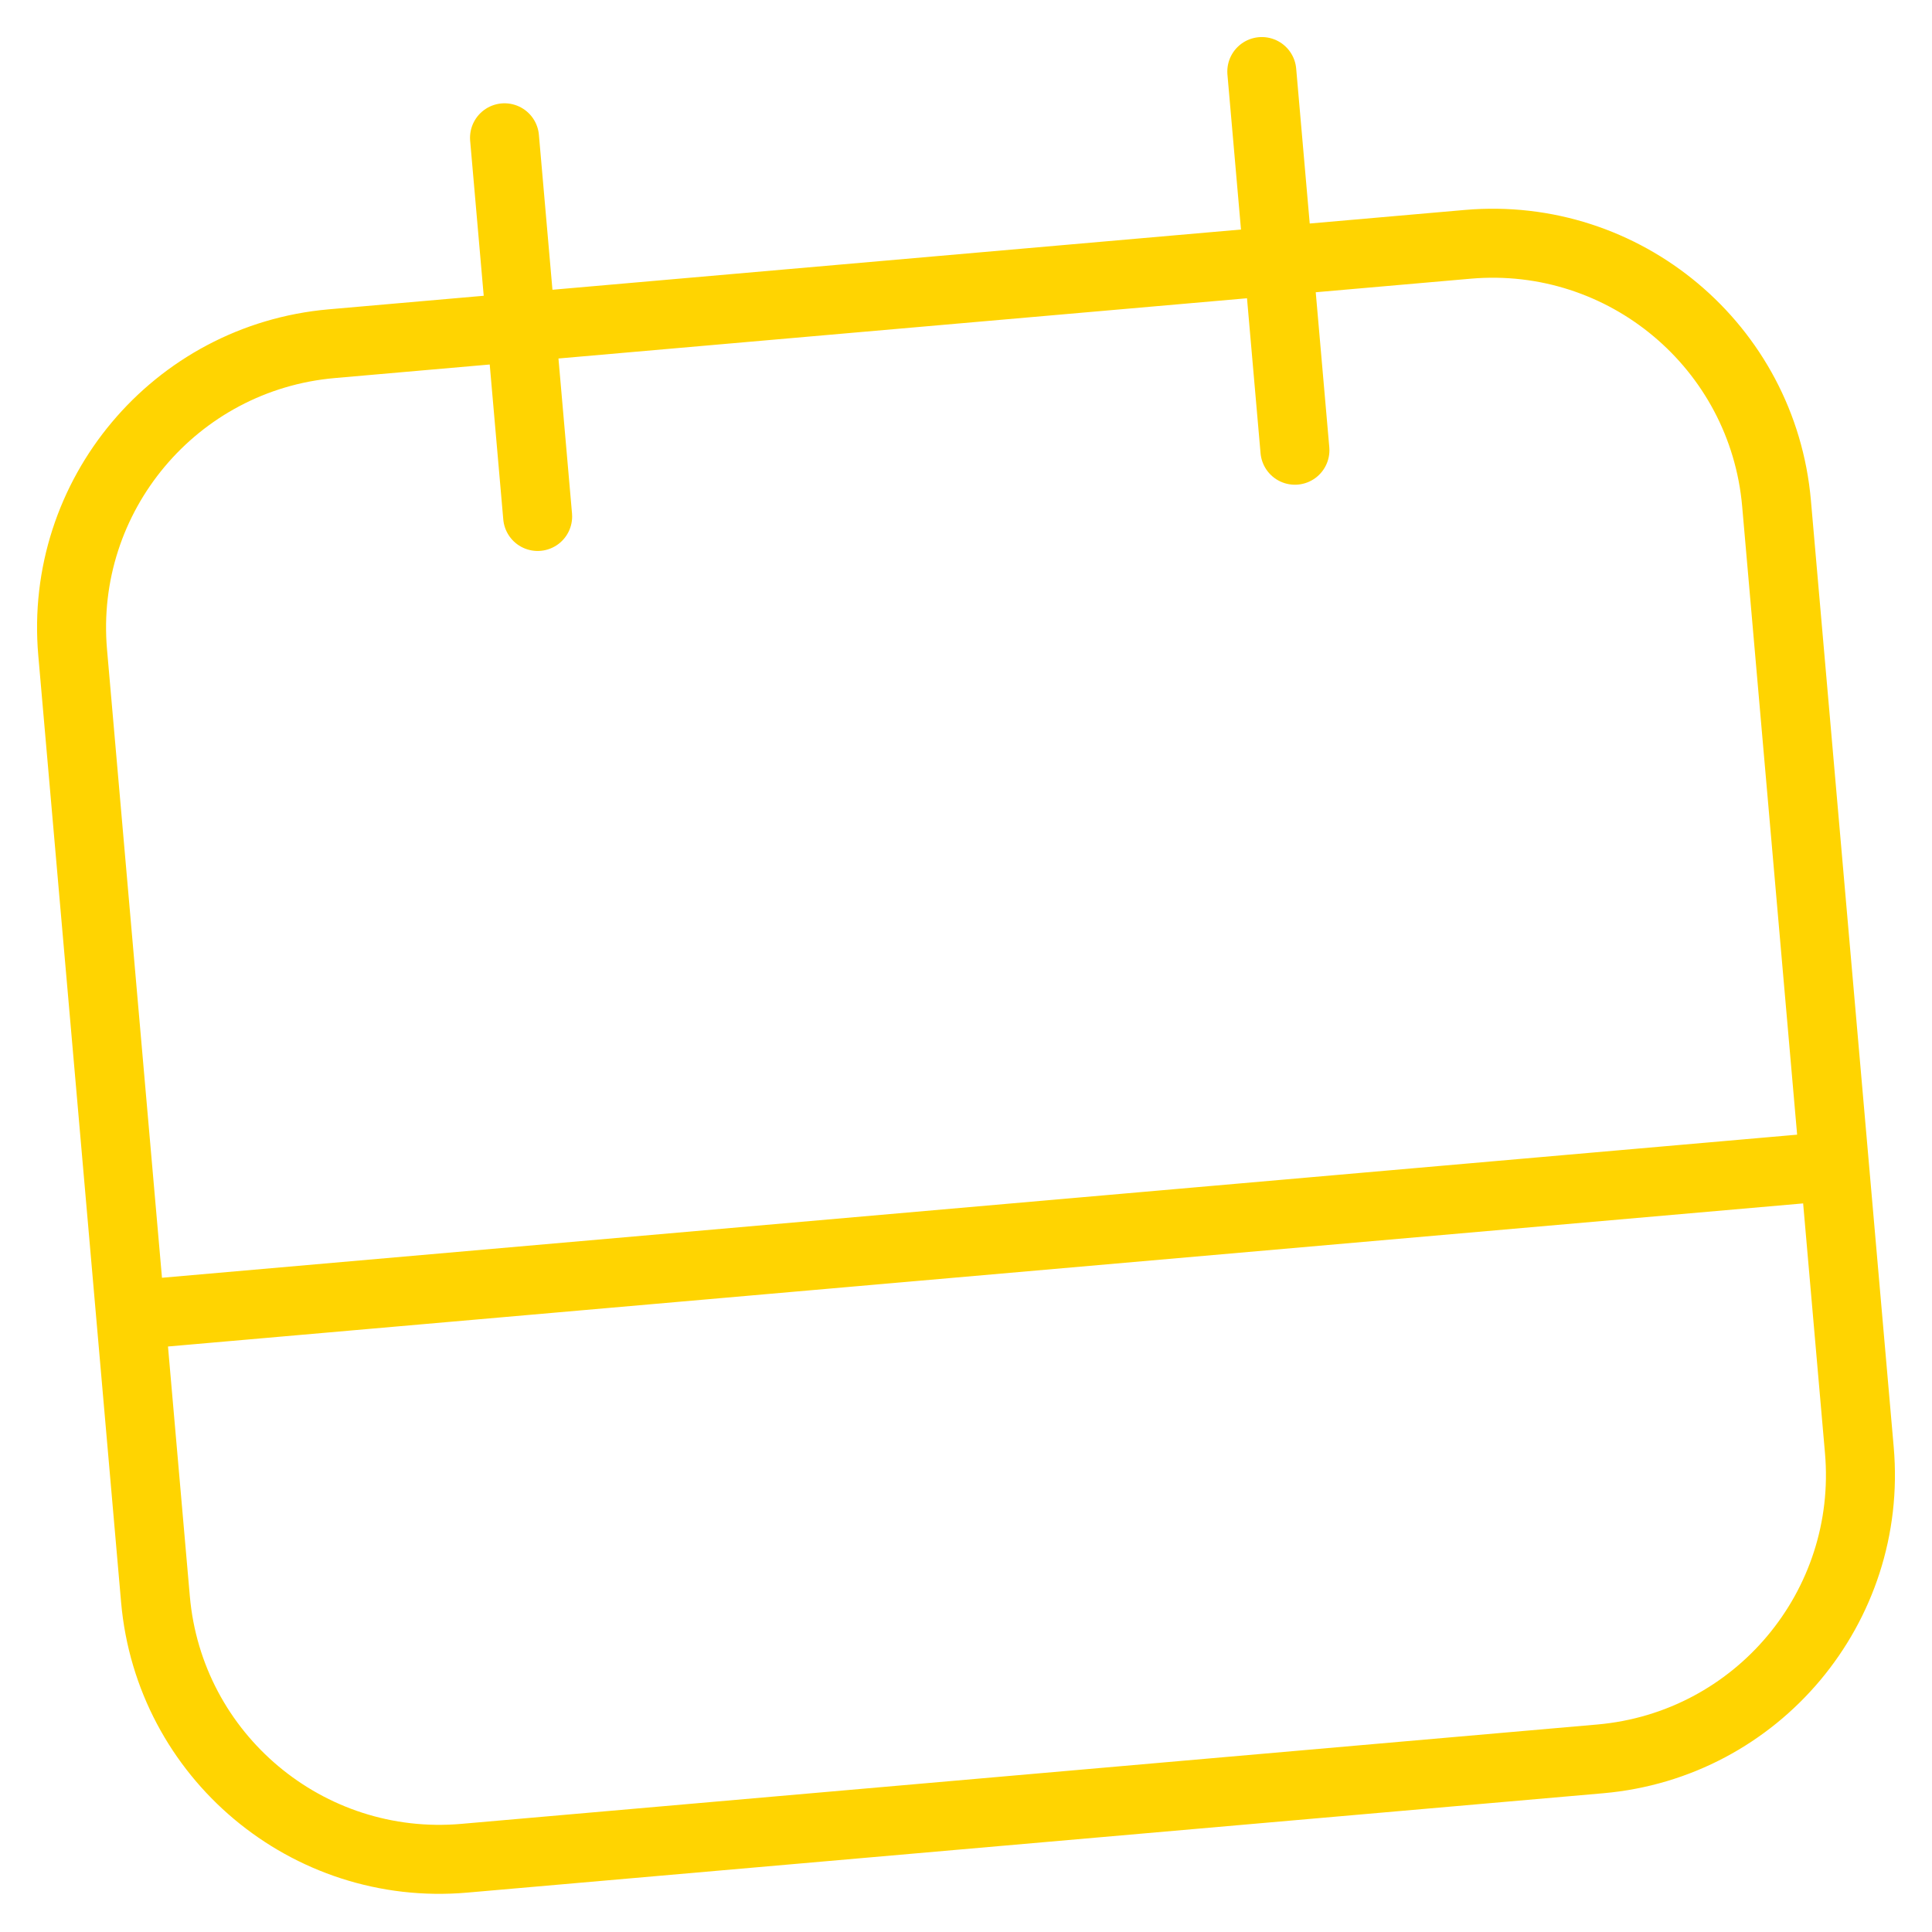 <svg width="28" height="28" viewBox="0 0 28 28" fill="none" xmlns="http://www.w3.org/2000/svg">
<path d="M7.792 7.485L7.312 1.997L7.792 7.485ZM18.767 6.525L18.287 1.037L18.767 6.525ZM26.587 16.899L1.893 19.06L26.587 16.899ZM6.729 26.931L23.192 25.491C25.465 25.292 27.146 23.288 26.947 21.015L25.747 7.296C25.548 5.023 23.544 3.342 21.271 3.541L4.809 4.981C2.536 5.18 0.854 7.184 1.053 9.457L2.253 23.176C2.452 25.449 4.456 27.13 6.729 26.931Z" stroke="#FFD401" stroke-linecap="round" stroke-linejoin="round"/>
</svg>
